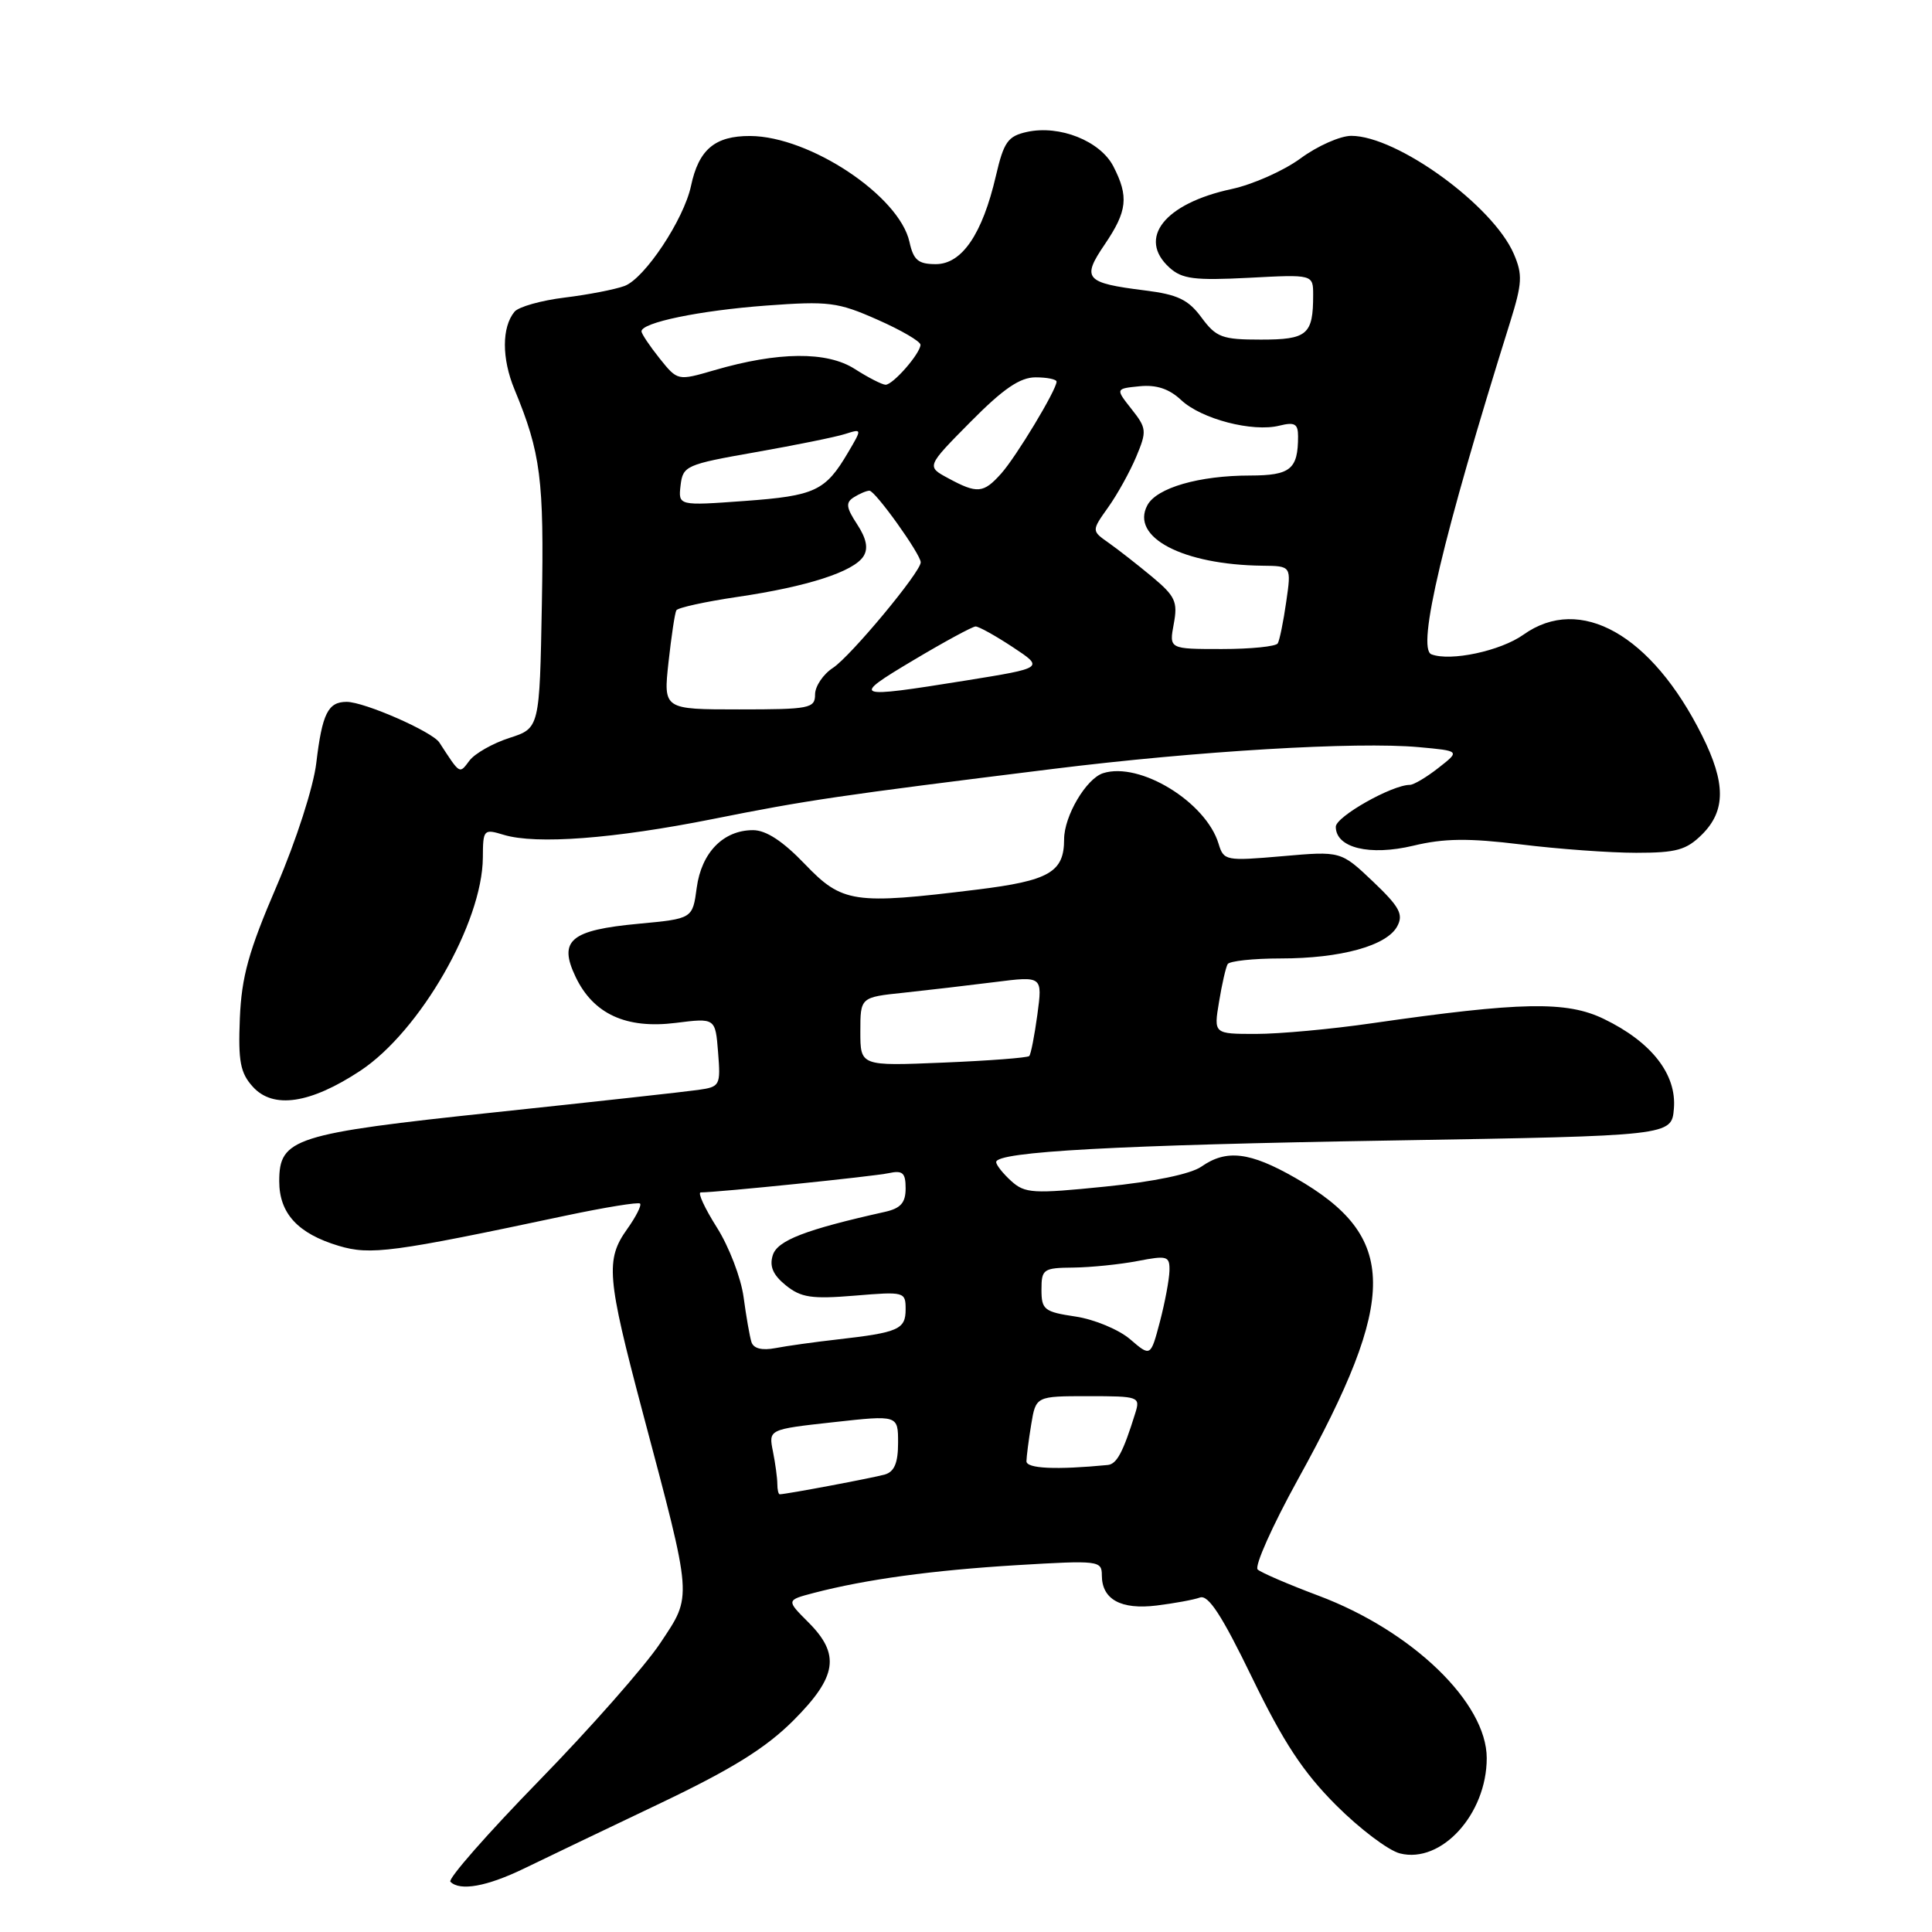 <?xml version="1.0" encoding="UTF-8" standalone="no"?>
<!DOCTYPE svg PUBLIC "-//W3C//DTD SVG 1.1//EN" "http://www.w3.org/Graphics/SVG/1.1/DTD/svg11.dtd" >
<svg xmlns="http://www.w3.org/2000/svg" xmlns:xlink="http://www.w3.org/1999/xlink" version="1.1" viewBox="0 0 256 256">
 <g >
 <path fill="currentColor"
d=" M 69.48 247.57 C 72.24 246.23 80.29 242.37 87.37 239.00 C 97.02 234.40 101.45 231.64 105.12 227.98 C 110.93 222.16 111.38 219.22 107.09 214.94 C 104.18 212.03 104.18 212.03 107.84 211.07 C 114.76 209.27 123.52 208.07 134.75 207.39 C 145.59 206.74 146.00 206.79 146.00 208.74 C 146.00 211.93 148.52 213.32 153.26 212.74 C 155.59 212.45 158.18 211.98 159.00 211.68 C 160.11 211.28 161.91 214.05 165.92 222.32 C 170.07 230.87 172.68 234.84 177.04 239.20 C 180.17 242.33 183.98 245.21 185.51 245.59 C 191.00 246.97 197.00 240.37 197.00 232.96 C 197.00 225.62 187.14 216.10 174.69 211.43 C 170.74 209.95 167.12 208.39 166.65 207.97 C 166.19 207.55 168.59 202.18 171.98 196.03 C 185.34 171.86 185.27 163.88 171.64 156.08 C 165.61 152.63 162.51 152.26 159.18 154.59 C 157.79 155.56 152.85 156.59 146.45 157.23 C 136.89 158.20 135.81 158.14 133.99 156.49 C 132.90 155.50 132.00 154.37 132.00 153.98 C 132.00 152.60 148.02 151.72 184.50 151.12 C 221.50 150.50 221.50 150.50 221.80 146.89 C 222.18 142.35 218.83 138.06 212.51 135.01 C 207.58 132.62 201.57 132.74 181.76 135.59 C 176.40 136.37 169.50 137.00 166.42 137.00 C 160.82 137.00 160.82 137.00 161.53 132.75 C 161.91 130.41 162.43 128.16 162.67 127.75 C 162.92 127.34 166.08 127.00 169.69 127.00 C 177.65 127.00 183.76 125.32 185.14 122.74 C 185.99 121.16 185.45 120.16 181.92 116.80 C 177.67 112.77 177.67 112.77 169.92 113.45 C 162.42 114.10 162.15 114.05 161.47 111.81 C 159.80 106.27 151.03 100.90 146.17 102.45 C 143.93 103.16 141.00 108.13 141.00 111.21 C 141.00 115.57 139.04 116.70 129.43 117.88 C 113.13 119.89 111.60 119.66 106.65 114.50 C 103.74 111.46 101.51 110.00 99.78 110.00 C 95.85 110.00 92.95 112.96 92.32 117.63 C 91.77 121.73 91.77 121.73 84.64 122.40 C 75.58 123.24 73.96 124.60 76.27 129.44 C 78.62 134.36 82.96 136.36 89.53 135.54 C 94.79 134.88 94.79 134.88 95.15 139.44 C 95.50 143.85 95.41 144.01 92.51 144.42 C 90.85 144.66 78.76 145.99 65.64 147.38 C 38.93 150.21 37.00 150.83 37.00 156.52 C 37.00 160.78 39.47 163.46 44.88 165.08 C 49.09 166.34 51.96 165.96 74.95 161.08 C 80.15 159.98 84.59 159.26 84.81 159.48 C 85.04 159.70 84.27 161.22 83.11 162.85 C 80.21 166.91 80.41 169.22 85.12 187.00 C 91.84 212.30 91.76 211.28 87.47 217.75 C 85.45 220.78 78.23 228.98 71.41 235.97 C 64.60 242.96 59.31 248.98 59.68 249.34 C 60.95 250.62 64.53 249.97 69.48 247.57 Z  M 47.76 141.87 C 55.66 136.64 63.92 122.26 63.98 113.64 C 64.00 109.90 64.08 109.81 66.75 110.62 C 71.04 111.92 81.36 111.14 94.48 108.52 C 106.93 106.03 110.98 105.43 139.50 101.89 C 158.65 99.51 179.78 98.25 187.99 99.00 C 193.48 99.50 193.48 99.50 190.60 101.75 C 189.02 102.99 187.32 104.00 186.81 104.00 C 184.45 104.00 177.00 108.21 177.00 109.55 C 177.00 112.35 181.48 113.44 187.27 112.06 C 191.34 111.08 194.57 111.04 201.52 111.89 C 206.46 112.50 213.33 113.00 216.80 113.00 C 222.15 113.00 223.46 112.63 225.55 110.55 C 228.68 107.41 228.68 103.75 225.53 97.45 C 218.85 84.08 209.38 78.74 201.86 84.10 C 198.82 86.26 192.20 87.67 189.67 86.70 C 187.68 85.94 191.20 71.08 200.11 42.65 C 201.70 37.54 201.77 36.39 200.59 33.65 C 197.83 27.23 185.12 18.00 179.05 18.00 C 177.59 18.00 174.57 19.34 172.34 20.98 C 170.11 22.62 165.99 24.45 163.19 25.05 C 154.30 26.96 150.66 31.57 154.97 35.47 C 156.63 36.97 158.28 37.18 165.47 36.81 C 174.00 36.36 174.00 36.36 174.00 39.10 C 174.00 44.34 173.23 45.00 167.08 45.00 C 161.93 45.00 161.16 44.71 159.21 42.08 C 157.46 39.70 156.05 39.02 151.68 38.48 C 143.78 37.49 143.29 36.93 146.38 32.39 C 149.38 27.97 149.59 26.05 147.52 22.03 C 145.78 18.68 140.40 16.53 136.08 17.48 C 133.55 18.04 133.01 18.79 131.96 23.31 C 130.17 31.02 127.46 35.00 124.00 35.00 C 121.67 35.00 121.04 34.47 120.51 32.06 C 119.17 25.96 107.30 18.06 99.40 18.02 C 94.73 18.00 92.58 19.81 91.56 24.64 C 90.61 29.09 85.43 36.89 82.76 37.89 C 81.52 38.35 77.94 39.05 74.82 39.43 C 71.70 39.81 68.70 40.66 68.17 41.31 C 66.48 43.37 66.48 47.50 68.16 51.57 C 71.66 60.03 72.10 63.48 71.80 80.00 C 71.50 96.49 71.50 96.49 67.50 97.78 C 65.30 98.49 62.92 99.84 62.21 100.78 C 60.85 102.58 61.01 102.68 58.22 98.39 C 57.29 96.95 48.28 93.00 45.93 93.00 C 43.46 93.00 42.69 94.55 41.91 101.10 C 41.54 104.26 39.25 111.37 36.66 117.40 C 32.94 126.05 32.01 129.41 31.78 134.95 C 31.55 140.63 31.84 142.17 33.50 144.00 C 36.20 146.99 41.13 146.25 47.76 141.87 Z  M 103.00 196.62 C 103.00 195.87 102.74 193.93 102.42 192.33 C 101.83 189.40 101.83 189.40 110.42 188.45 C 119.00 187.50 119.00 187.50 119.00 191.18 C 119.00 193.83 118.51 195.01 117.25 195.38 C 115.72 195.82 104.16 198.00 103.32 198.00 C 103.14 198.00 103.00 197.38 103.00 196.62 Z  M 136.01 193.62 C 136.02 193.01 136.30 190.81 136.64 188.75 C 137.26 185.00 137.26 185.00 144.20 185.00 C 150.93 185.00 151.11 185.07 150.43 187.25 C 148.82 192.43 147.98 194.01 146.77 194.12 C 139.94 194.78 136.00 194.60 136.01 193.62 Z  M 149.75 177.46 C 148.26 176.18 145.00 174.82 142.52 174.45 C 138.36 173.83 138.00 173.54 138.00 170.89 C 138.00 168.16 138.24 168.00 142.25 167.96 C 144.59 167.93 148.41 167.54 150.75 167.09 C 154.68 166.33 155.00 166.43 154.96 168.38 C 154.93 169.55 154.36 172.59 153.69 175.15 C 152.46 179.79 152.46 179.79 149.75 177.46 Z  M 99.57 177.83 C 99.34 177.10 98.87 174.42 98.53 171.88 C 98.19 169.34 96.60 165.18 94.98 162.63 C 93.37 160.08 92.41 158.00 92.85 158.00 C 95.06 158.00 115.80 155.88 117.75 155.45 C 119.61 155.05 120.00 155.39 120.00 157.46 C 120.00 159.37 119.35 160.11 117.25 160.58 C 106.73 162.93 103.02 164.36 102.40 166.31 C 101.93 167.79 102.42 168.93 104.12 170.31 C 106.14 171.94 107.54 172.15 113.25 171.68 C 119.85 171.13 120.00 171.17 120.00 173.49 C 120.00 176.15 119.07 176.56 111.00 177.48 C 107.97 177.82 104.26 178.34 102.75 178.63 C 100.96 178.97 99.85 178.69 99.57 177.83 Z  M 114.00 136.70 C 114.00 132.14 114.00 132.14 119.75 131.54 C 122.91 131.20 128.34 130.57 131.82 130.13 C 138.14 129.33 138.14 129.33 137.46 134.42 C 137.08 137.21 136.60 139.69 136.38 139.93 C 136.16 140.16 131.04 140.55 124.99 140.80 C 114.00 141.26 114.00 141.26 114.00 136.70 Z  M 88.58 87.75 C 88.96 84.31 89.42 81.22 89.62 80.87 C 89.81 80.52 93.47 79.72 97.74 79.09 C 106.99 77.73 113.13 75.75 114.42 73.70 C 115.07 72.67 114.81 71.36 113.58 69.48 C 112.11 67.24 112.03 66.59 113.14 65.89 C 113.89 65.42 114.82 65.02 115.20 65.02 C 115.96 65.00 122.00 73.44 122.00 74.51 C 122.00 75.80 112.72 86.95 110.38 88.49 C 109.07 89.34 108.00 90.94 108.00 92.02 C 108.00 93.86 107.29 94.00 97.95 94.00 C 87.90 94.00 87.90 94.00 88.58 87.75 Z  M 121.00 87.50 C 125.12 85.04 128.85 83.02 129.27 83.01 C 129.70 83.01 131.91 84.24 134.20 85.75 C 138.36 88.50 138.36 88.50 127.93 90.18 C 112.98 92.58 112.68 92.46 121.00 87.50 Z  M 155.53 82.67 C 156.08 79.74 155.74 79.00 152.65 76.42 C 150.72 74.82 148.13 72.79 146.89 71.92 C 144.63 70.33 144.63 70.33 146.84 67.22 C 148.06 65.51 149.73 62.49 150.56 60.51 C 151.98 57.12 151.94 56.74 149.93 54.20 C 147.80 51.50 147.80 51.50 151.01 51.18 C 153.24 50.96 154.92 51.52 156.51 53.01 C 159.19 55.53 165.98 57.29 169.53 56.40 C 171.55 55.90 172.00 56.15 172.00 57.81 C 172.00 62.18 171.00 63.00 165.64 63.01 C 158.88 63.01 153.26 64.64 152.03 66.95 C 149.76 71.19 156.72 74.84 167.31 74.96 C 171.12 75.00 171.12 75.00 170.43 79.75 C 170.06 82.36 169.55 84.84 169.31 85.25 C 169.08 85.66 165.74 86.00 161.90 86.00 C 154.91 86.00 154.91 86.00 155.53 82.67 Z  M 90.18 64.31 C 90.49 61.72 90.90 61.54 100.10 59.92 C 105.38 58.99 110.72 57.91 111.97 57.51 C 114.24 56.79 114.24 56.79 112.37 59.96 C 109.37 65.06 108.00 65.70 98.68 66.38 C 89.87 67.02 89.87 67.02 90.18 64.31 Z  M 125.63 63.36 C 122.75 61.81 122.75 61.81 128.60 55.90 C 132.94 51.51 135.15 50.00 137.22 50.00 C 138.75 50.00 140.00 50.26 140.00 50.57 C 140.00 51.65 134.67 60.50 132.66 62.75 C 130.31 65.38 129.49 65.45 125.63 63.36 Z  M 113.26 48.89 C 109.58 46.53 103.11 46.59 94.64 49.06 C 89.79 50.47 89.79 50.47 87.40 47.49 C 86.08 45.84 85.01 44.23 85.00 43.91 C 85.00 42.74 92.67 41.15 101.52 40.49 C 109.81 39.88 111.01 40.03 116.27 42.36 C 119.42 43.75 121.99 45.25 121.97 45.69 C 121.92 46.88 118.31 51.00 117.34 50.98 C 116.88 50.97 115.04 50.03 113.26 48.89 Z "/>
</g>
</svg>